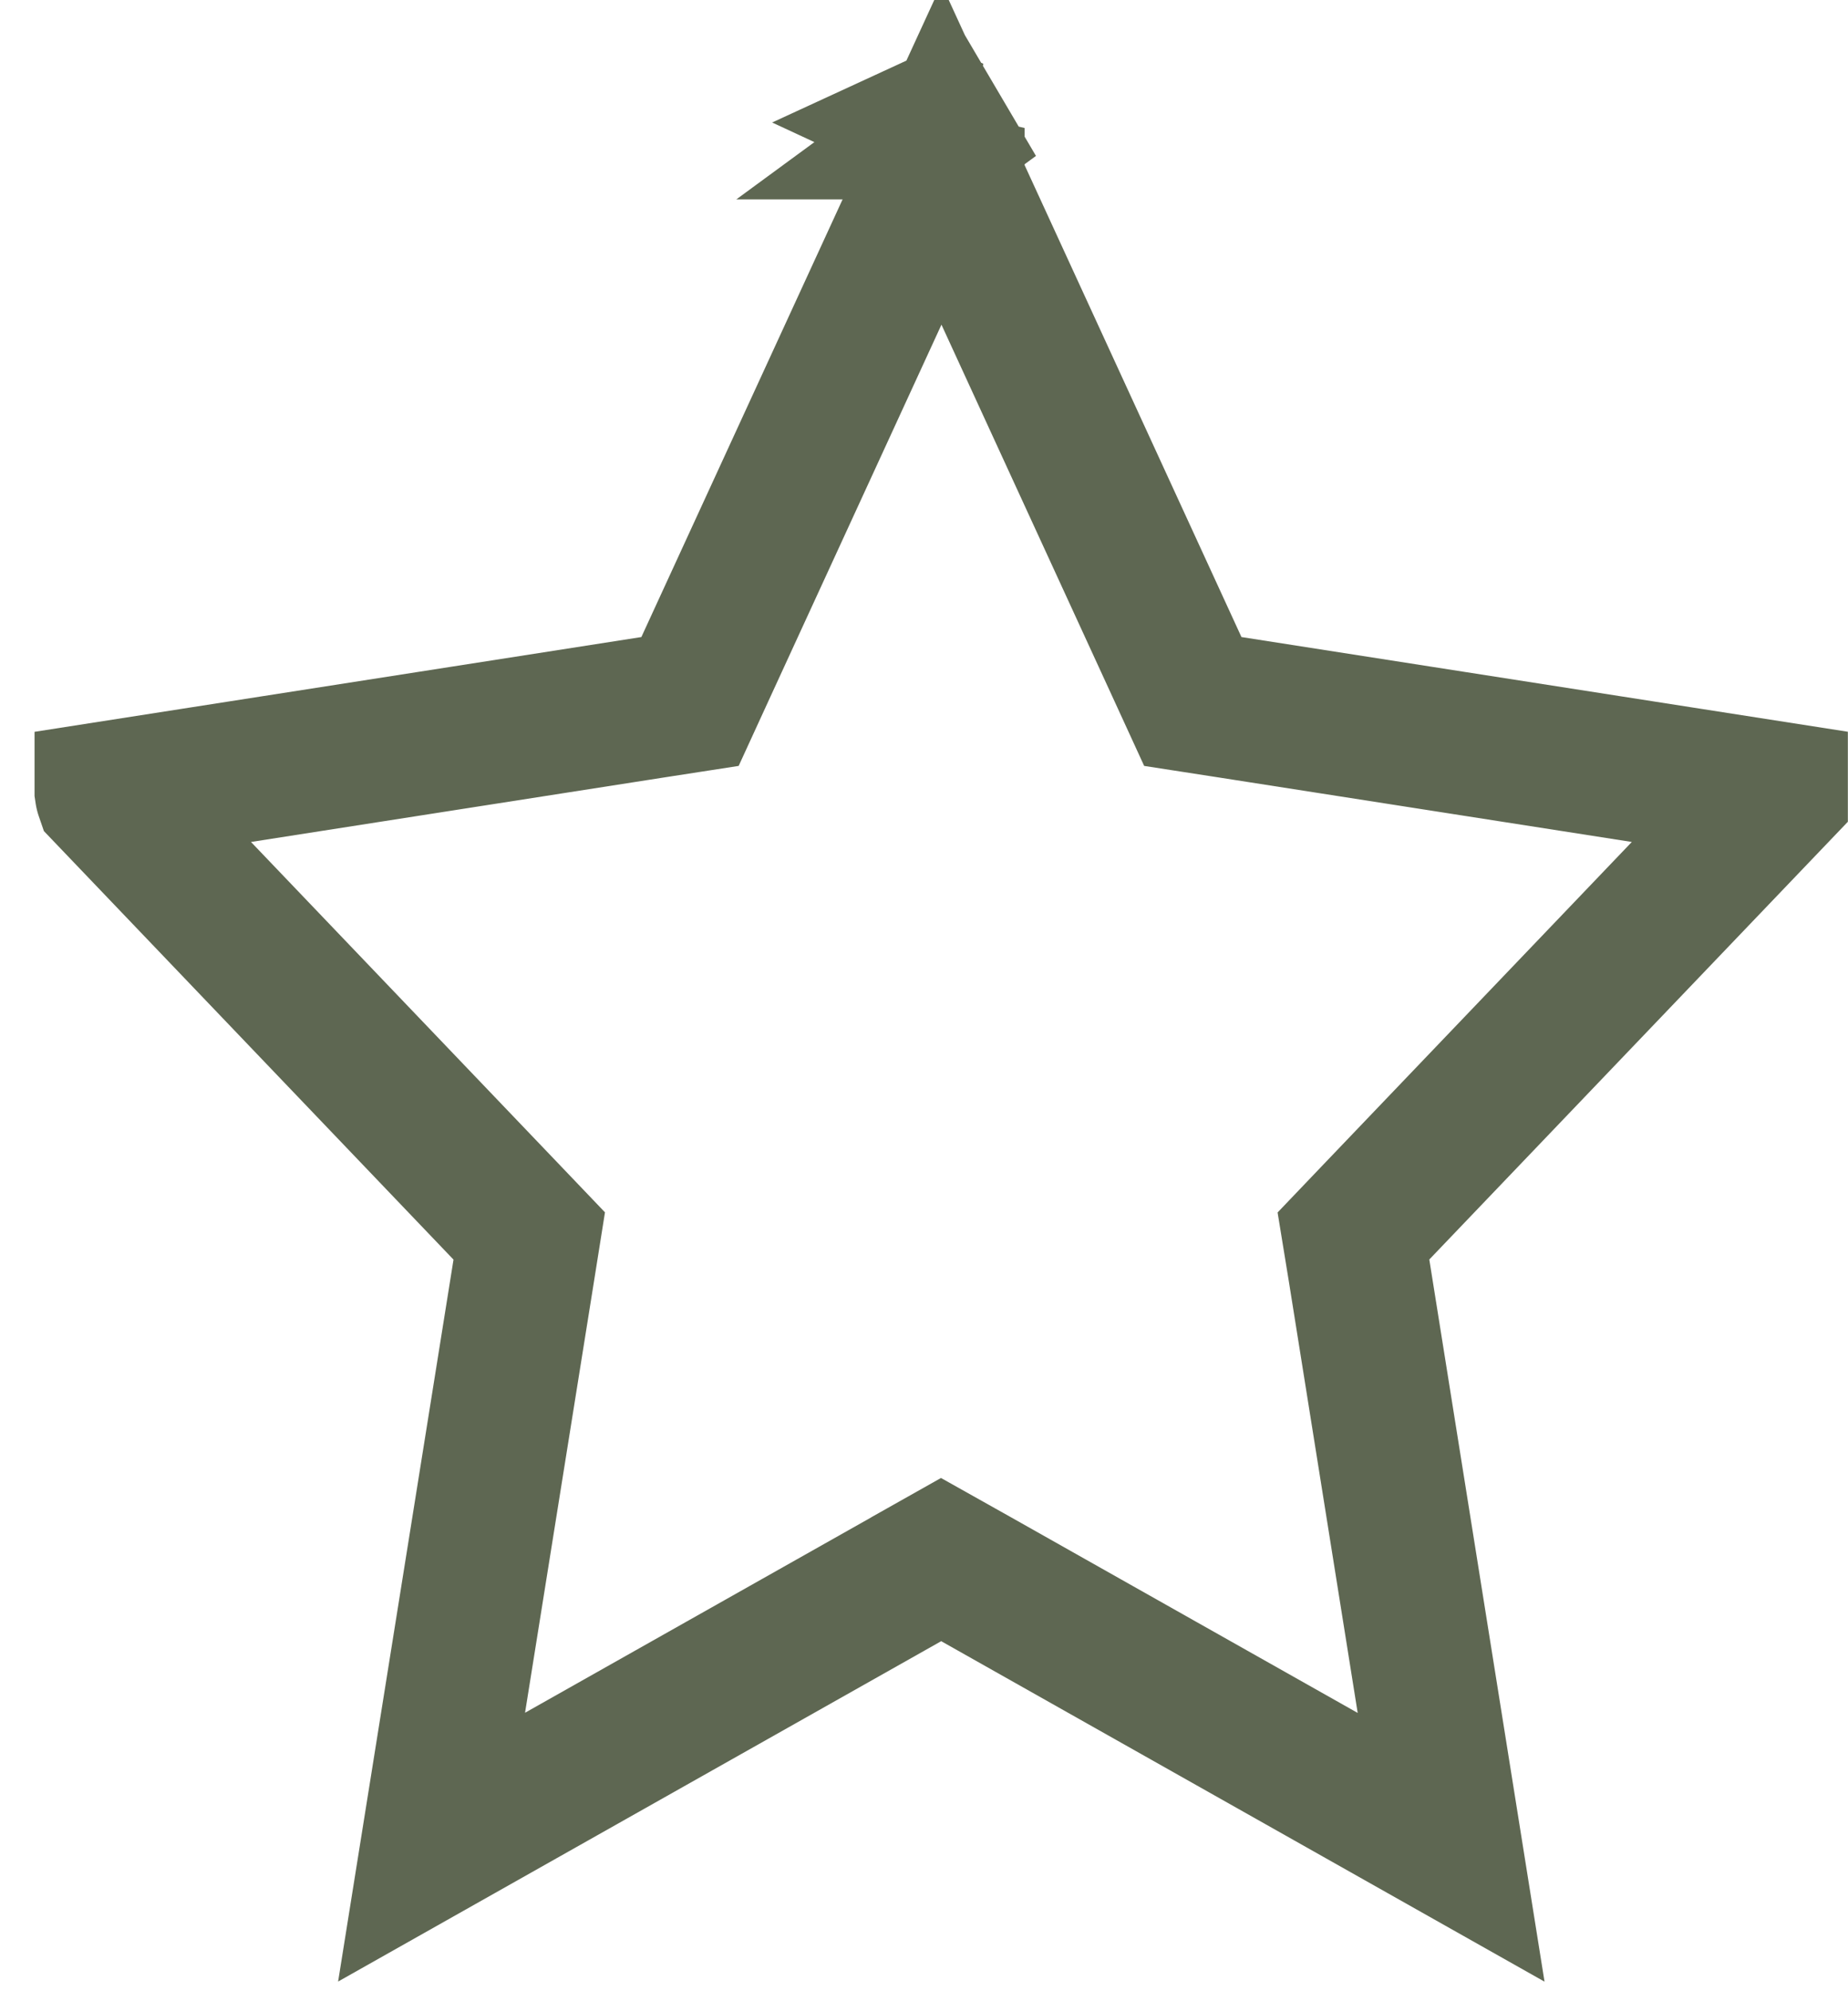 <svg width="13" height="14" viewBox="0 0 13 14" fill="none" xmlns="http://www.w3.org/2000/svg"><g clip-path="url(#a)"><path d="M6.707.902L6.708.9v.002h-.001zm0 0L6.623.863l.369-.17-.285.209zm-.331 10.201l-3.34 1.884.648-4.052.039-.245-.172-.18L.746 5.577a.022.022 0 0 1-.001-.004l3.844-.6.265-.041.112-.244 1.657-3.602 1.656 3.602.112.244.265.041 3.844.6v.003L9.693 8.51l-.172.18.04.245.647 4.053-3.342-1.885-.246-.138-.245.138z" stroke="#5E6752"/></g><defs><clipPath id="a"><path fill="#fff" transform="translate(.243)" d="M0 0h12.756v14H0z"/></clipPath></defs></svg>